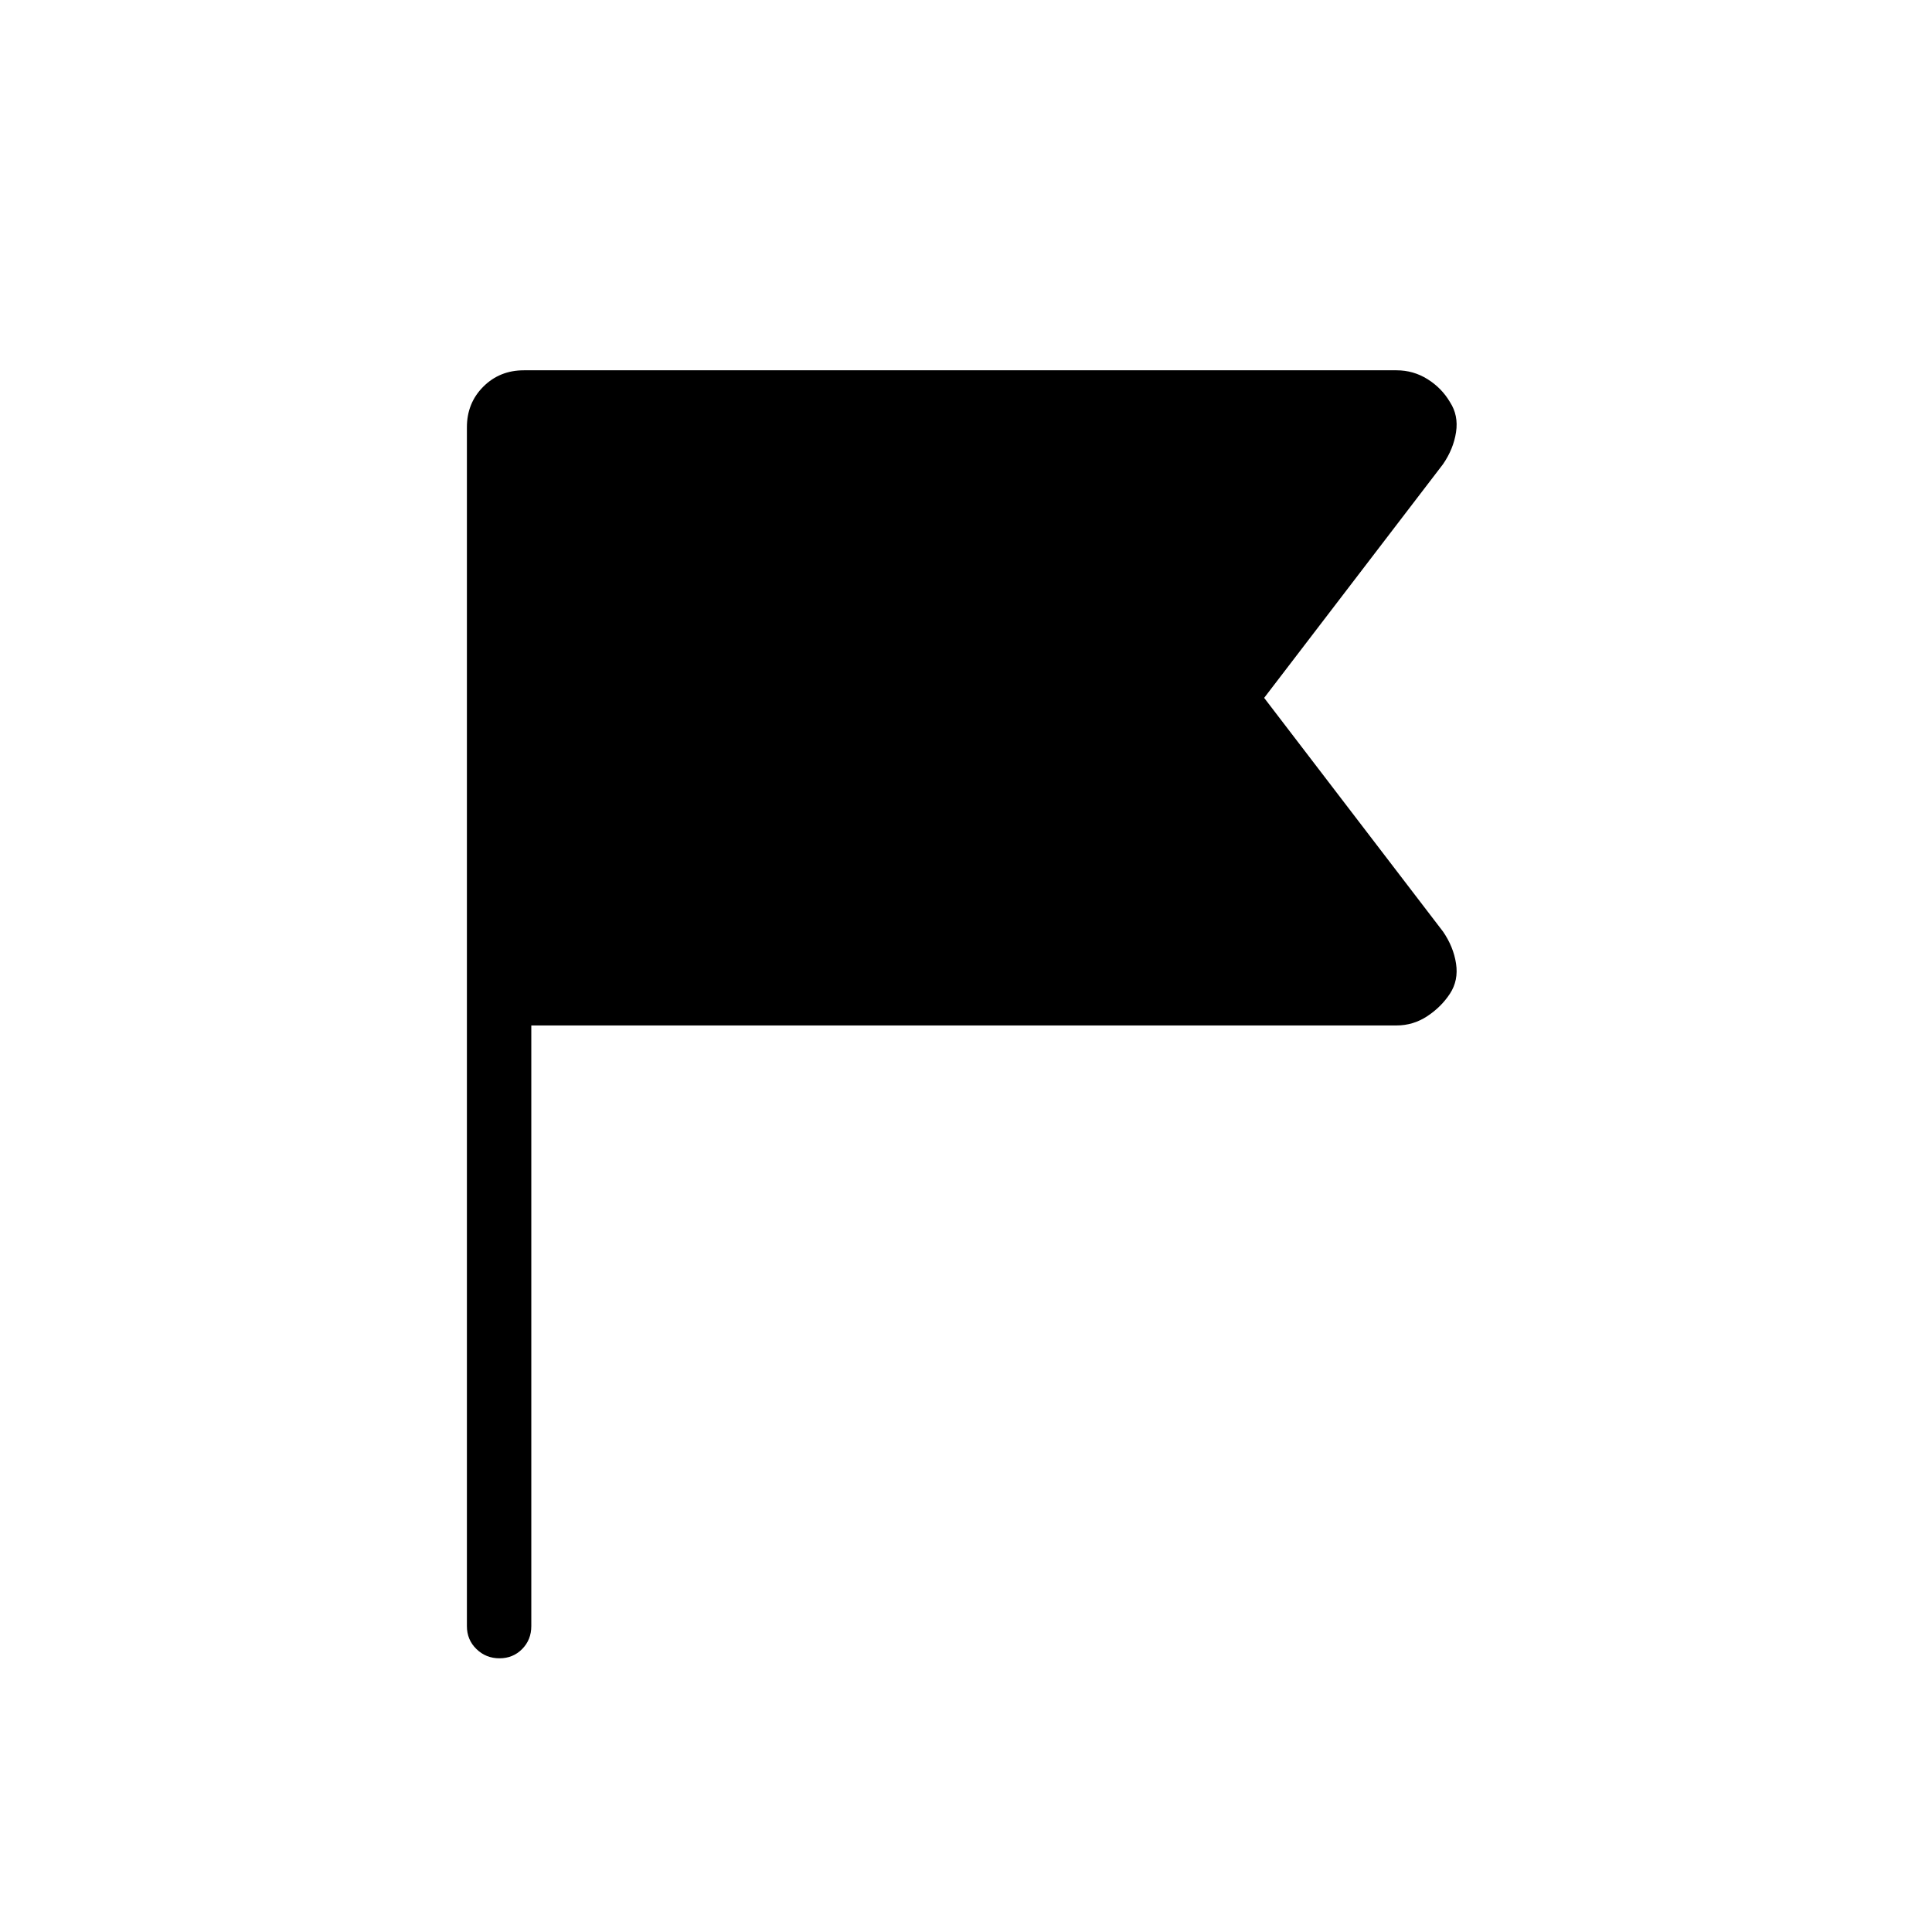 <svg xmlns="http://www.w3.org/2000/svg" height="20" viewBox="0 -960 960 960" width="20"><path d="M264-450.46V-152q0 6.8-4.55 11.4-4.54 4.6-11.27 4.6-6.72 0-11.45-4.6Q232-145.2 232-152v-595.69q0-12.03 8.14-20.17 8.14-8.14 20.17-8.14h433.61q8.36 0 15.39 4.39 7.04 4.39 11.17 11.41 4.29 6.58 3.02 14.93t-6.47 15.91l-88.88 116.13 88.88 116.13q5.2 7.56 6.47 15.91 1.27 8.34-3.02 14.92t-11.27 11.2q-6.99 4.61-15.29 4.61H264Z"/></svg>